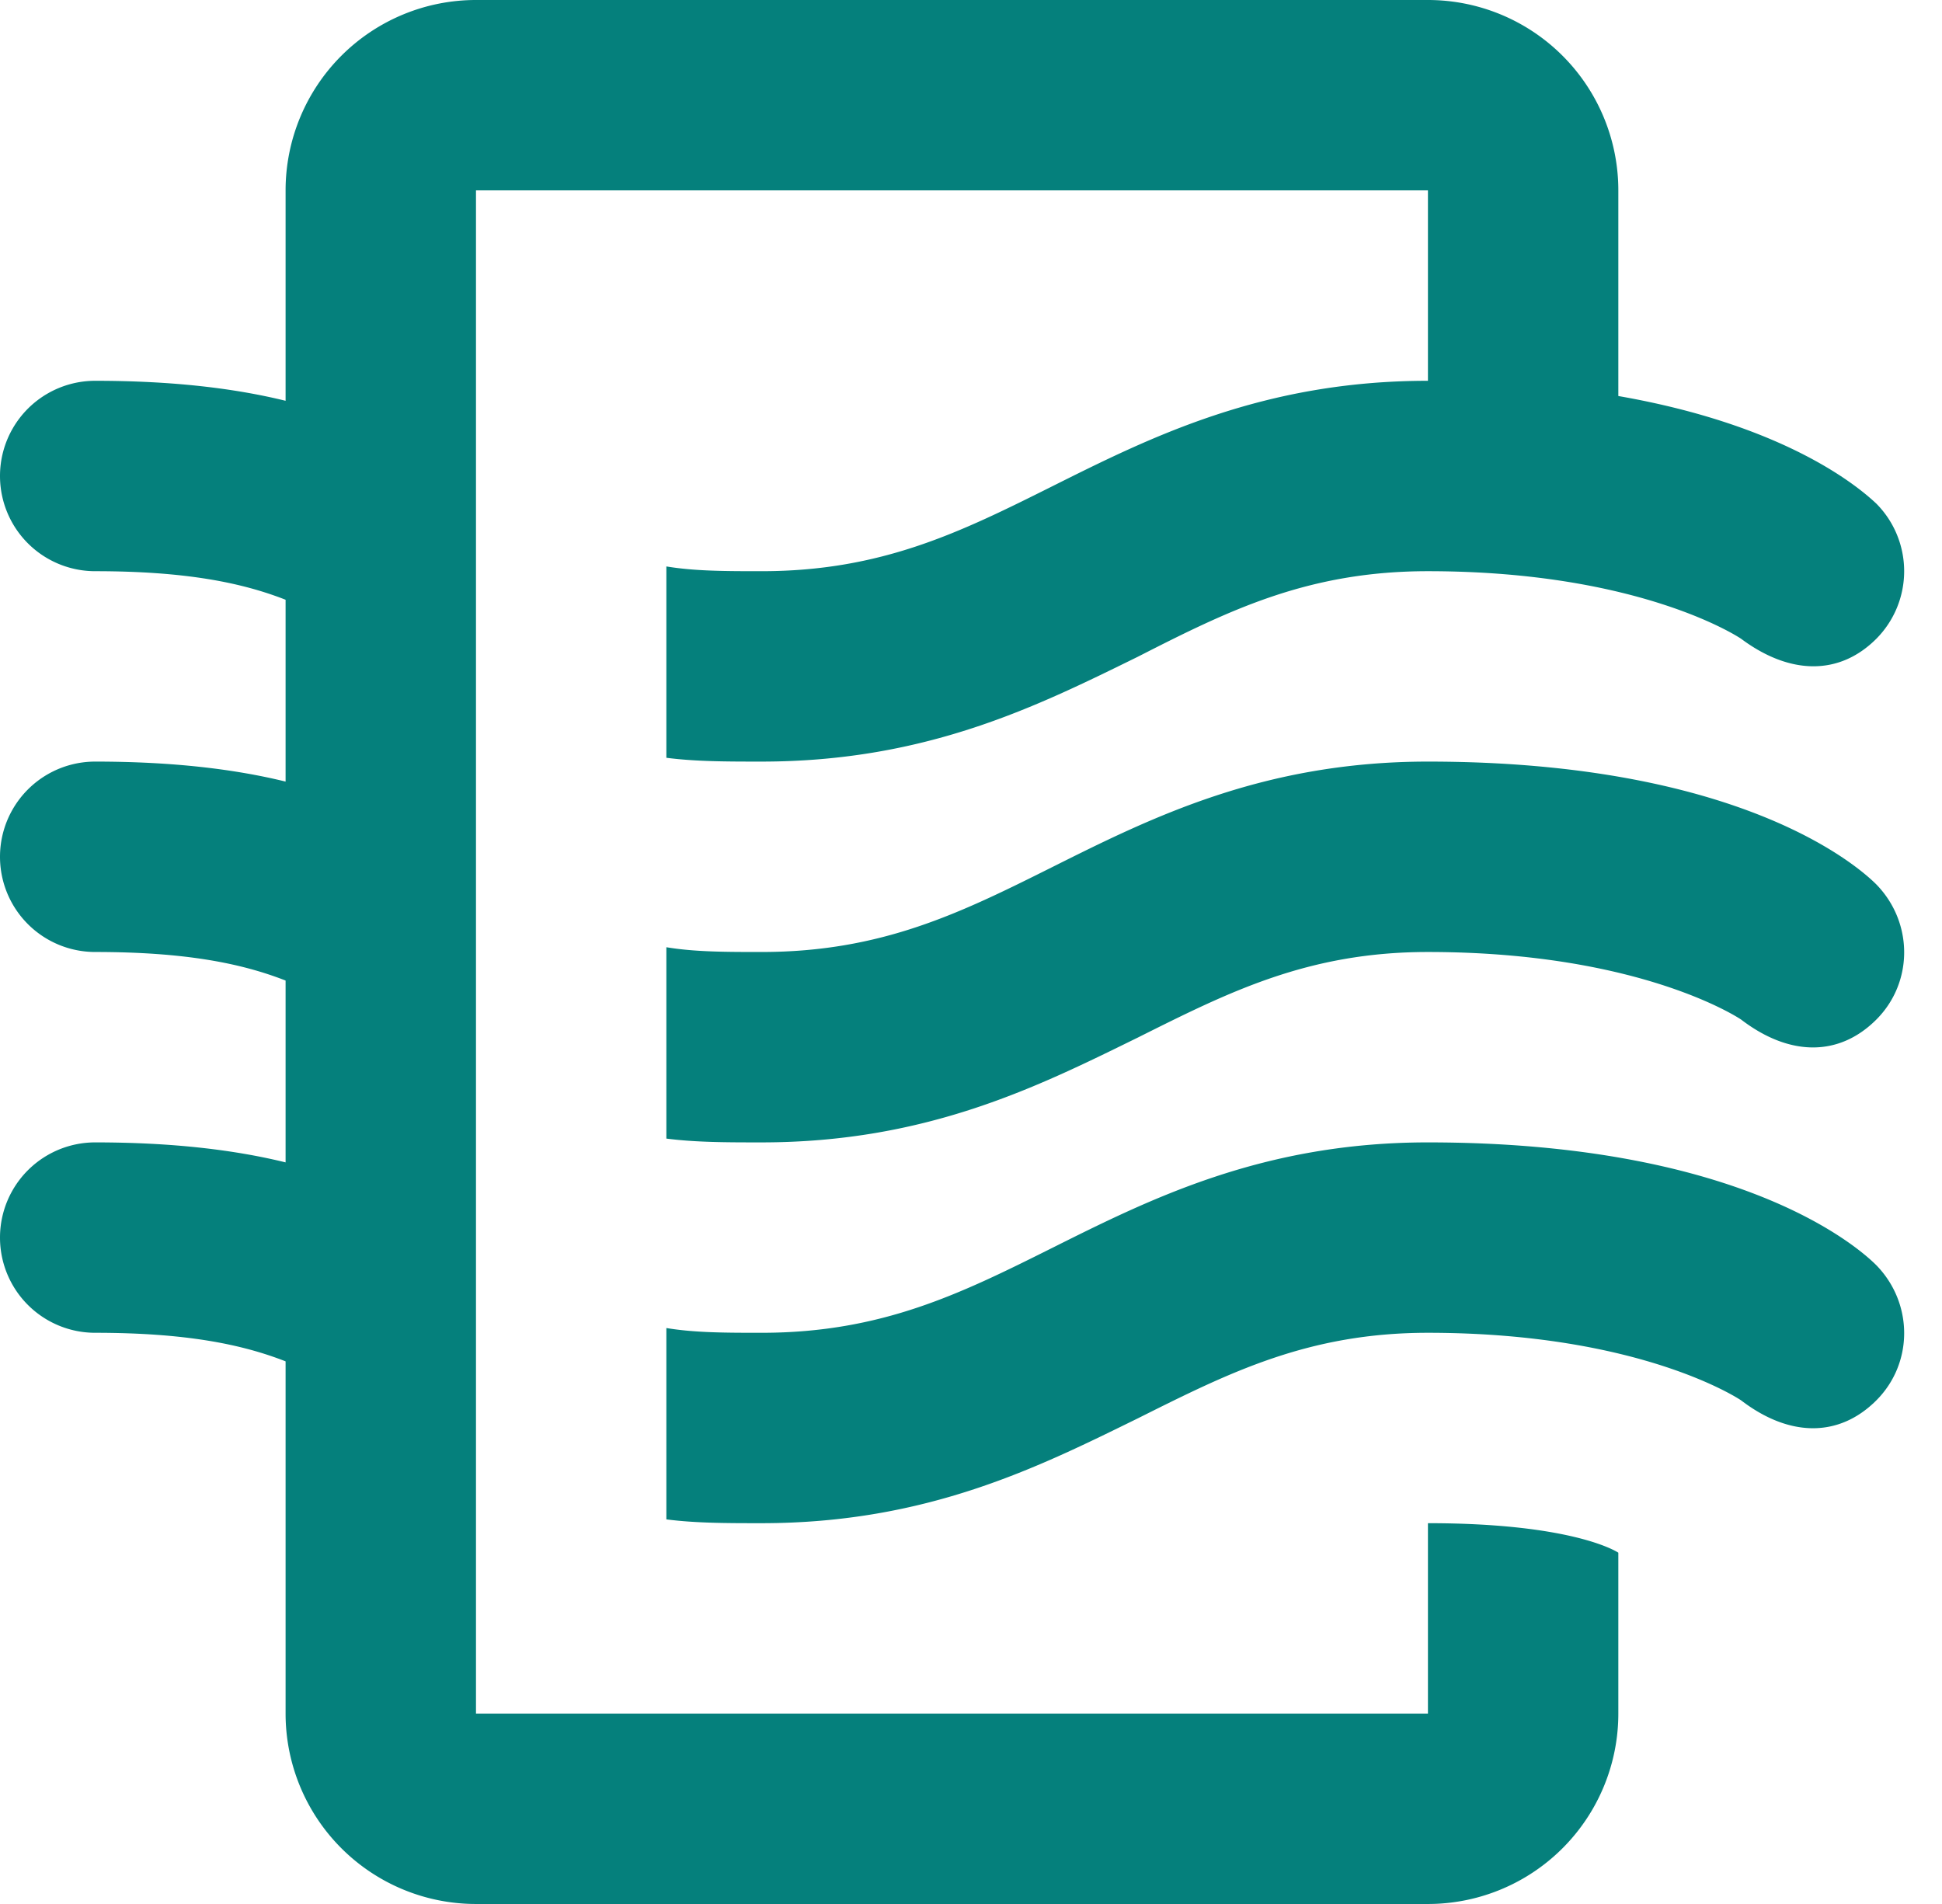 <svg xmlns="http://www.w3.org/2000/svg" fill="none" viewBox="0 0 51 50"><path d="M42.5 40.775V45a5 5 0 0 1-5 5h-25a5 5 0 0 1-5-5v-9.25c-1.15-.45-2.625-.75-5-.75a2.5 2.5 0 0 1 0-5c2.05 0 3.675.2 5 .525V25.75c-1.15-.45-2.625-.75-5-.75a2.5 2.5 0 0 1 0-5c2.05 0 3.675.2 5 .525V15.75c-1.15-.45-2.625-.75-5-.75a2.5 2.5 0 0 1 0-5c2.05 0 3.675.2 5 .525V5a5 5 0 0 1 5-5h25a5 5 0 0 1 5 5v5.4c4.45.775 6.35 2.425 6.775 2.825a2.52 2.52 0 0 1 0 3.55c-.975.975-2.275.95-3.55 0 0 0-2.6-1.775-8.225-1.775-3.15 0-5.225 1.025-7.625 2.25C27.275 18.525 24.35 20 20 20c-.9 0-1.725 0-2.5-.1v-5.025C18.25 15 19.075 15 20 15c3.15 0 5.225-1.025 7.625-2.225 2.6-1.3 5.55-2.775 9.875-2.775V5h-25v40h25v-5c3.75 0 4.925.725 5 .775ZM37.5 20c-4.325 0-7.275 1.475-9.875 2.775C25.225 23.975 23.15 25 20 25c-.925 0-1.75 0-2.5-.125V29.9c.775.1 1.6.1 2.5.1 4.35 0 7.275-1.475 9.875-2.75 2.4-1.2 4.475-2.25 7.625-2.25 5.625 0 8.225 1.775 8.225 1.775 1.275.975 2.575.975 3.55 0 .975-.975.975-2.55 0-3.55C48.75 22.7 45.625 20 37.5 20Zm0 10c-4.325 0-7.275 1.475-9.875 2.775C25.225 33.975 23.15 35 20 35c-.925 0-1.75 0-2.5-.125V39.9c.775.1 1.6.1 2.5.1 4.35 0 7.275-1.475 9.875-2.75 2.4-1.2 4.475-2.25 7.625-2.25 5.625 0 8.225 1.775 8.225 1.775 1.275.975 2.575.975 3.55 0 .975-.975.975-2.55 0-3.55C48.75 32.7 45.625 30 37.5 30Z" fill="#05807C"/></svg>